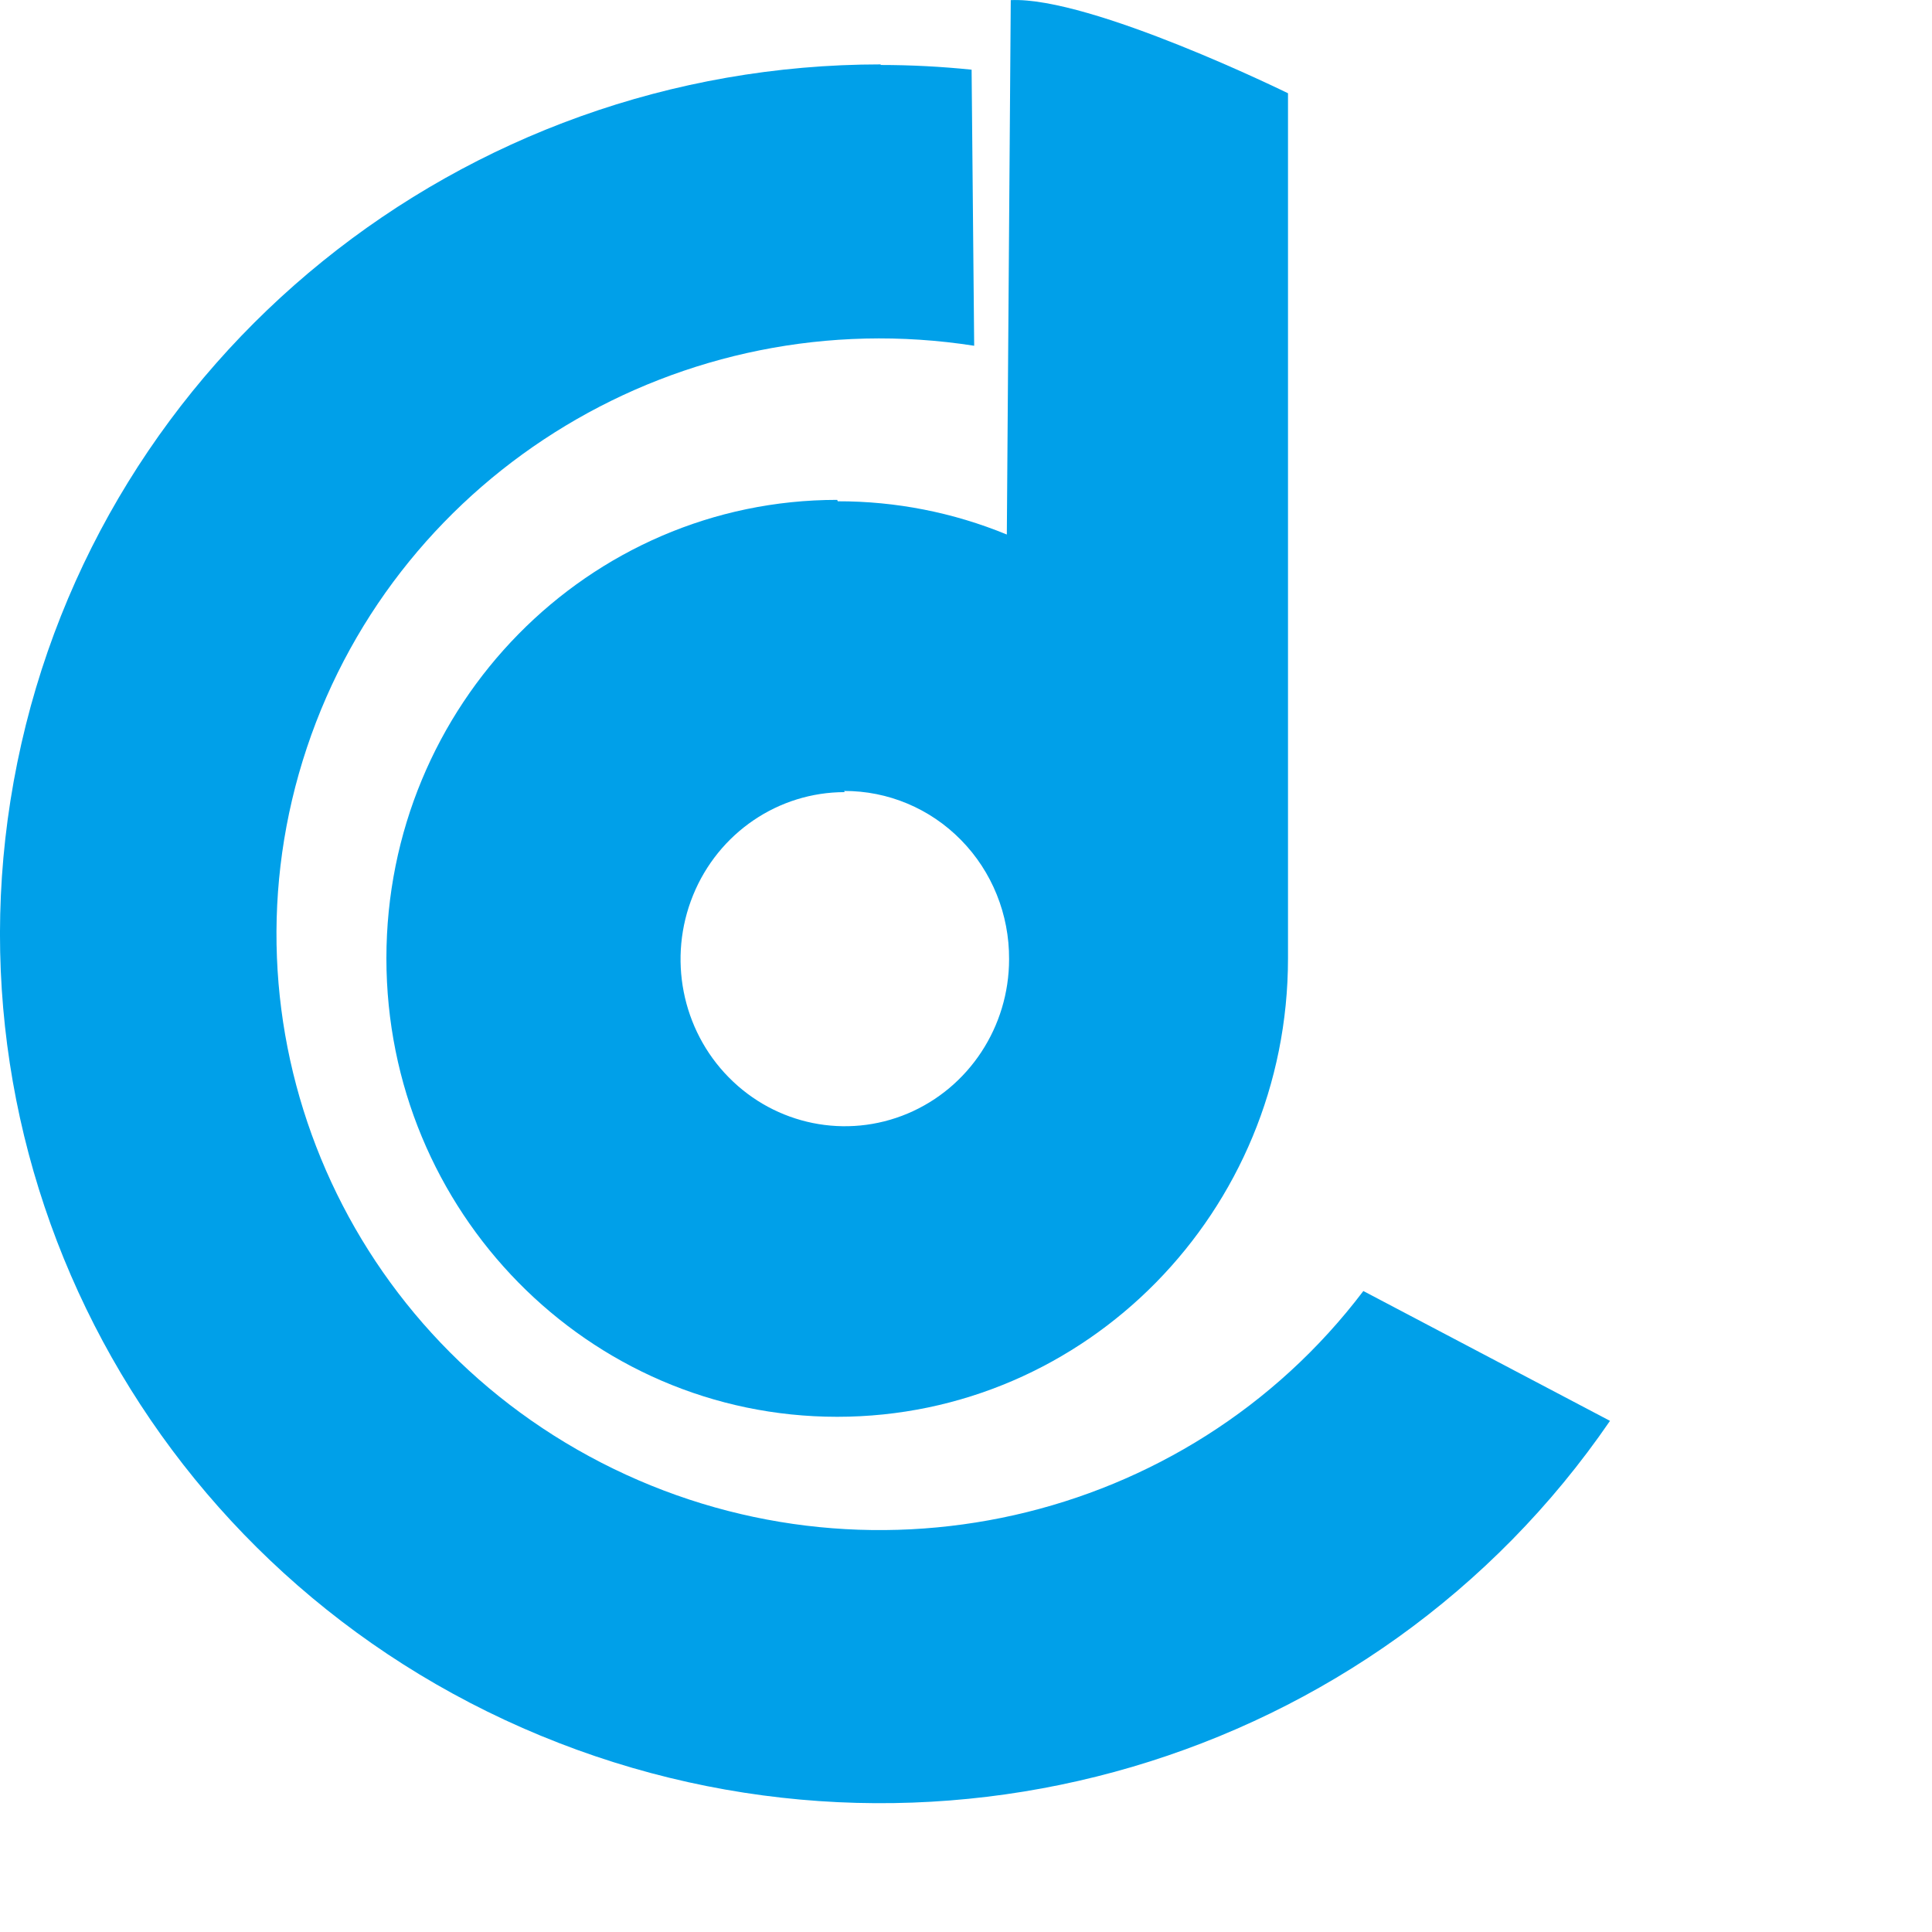 <?xml version="1.0" encoding="UTF-8"?>
<svg width="35px" height="35px" viewBox="0 0 30 30" version="1.1" xmlns="http://www.w3.org/2000/svg" xmlns:xlink="http://www.w3.org/1999/xlink">
    <!-- Generator: Sketch 52.2 (67145) - http://www.bohemiancoding.com/sketch -->
    <title>chaindigg、logo横版</title>
    <desc>Created with Sketch.</desc>
    <g id="Page-1" stroke="none" stroke-width="1" fill="none" fill-rule="evenodd">
        <g id="搜索为空" transform="translate(-40, -18)">
            <g id="Group-3" transform="translate(0, 16)">
                <g id="chaindigg、logo横版" transform="translate(40, 2)">
                    <path d="M13.675,1.009 C14.147,1.009 14.618,1.034 15.087,1.082 L15.127,5.369 C10.59,4.661 6.203,7.304 4.765,11.611 C3.328,15.917 5.263,20.617 9.336,22.712 C13.409,24.807 18.42,23.678 21.17,20.047 L25,22.063 C21.351,27.389 14.402,29.435 8.394,26.951 C2.386,24.468 -1.014,18.145 0.269,11.84 C1.552,5.536 7.162,1 13.675,1 L13.675,1.009 Z" id="Shape" fill="#00A0E9"></path>
                    <path d="M13.009,7.784 C13.908,7.782 14.8,7.957 15.634,8.3 L15.695,0.002 C16.938,-0.056 20,1.448 20,1.448 L20,14.881 C20,18.813 16.866,22 13,22 C9.134,22 6,18.813 6,14.881 C6,10.949 9.134,7.762 13,7.762 L13.009,7.784 Z M13.118,12.3 C12.086,12.3 11.156,12.932 10.762,13.901 C10.367,14.871 10.585,15.987 11.315,16.728 C12.044,17.47 13.141,17.692 14.094,17.291 C15.047,16.889 15.669,15.943 15.669,14.894 C15.673,14.201 15.405,13.534 14.923,13.044 C14.442,12.553 13.787,12.279 13.105,12.282 L13.118,12.3 Z" id="Shape" fill="#00A0E9"></path>
<!--                    <path d="M22,4 L22.0338983,9 L25,7.23633157 C24.1943328,5.97930692 23.178193,4.88311852 22,4 Z" id="Shape" fill="#00A0E9"></path>-->
<!--                    <path d="M43.5466014,16.15625 L48,16.15625 L48,17.6160714 C48,19.1696429 47.5691211,20.2886905 46.7073634,20.9732143 C45.8456057,21.6577381 44.4555787,22 42.5372824,22 L35.3038298,22 C33.0992646,22 31.4967494,21.6026786 30.4962841,20.8080357 C29.4958188,20.0133929 28.9970618,18.6607143 29.000013,16.75 L29.000013,12.3883929 C29.000013,10.3794643 29.4869652,8.98065476 30.4608694,8.19196429 C31.4347737,7.40327381 33.0579475,7.00595238 35.3303908,7 L40.6868643,7 C43.4344548,7 45.311434,7.31845238 46.3178017,7.95535714 C47.3241695,8.5922619 47.8258777,9.87202381 47.8229265,11.7946429 L47.8229265,12.5267857 L43.3916621,12.5267857 L43.3916621,12.0803571 C43.4143359,11.6761719 43.2199195,11.2908693 42.8825757,11.0714286 C42.3784764,10.8073044 41.8109435,10.6912907 41.2446458,10.7366071 L36.4592344,10.7366071 C35.3997446,10.7366071 34.6619383,10.9494048 34.2458156,11.375 C33.8296928,11.8005952 33.6186802,12.5848214 33.6127778,13.7276786 L33.6127778,15.1473214 C33.6127778,16.3973214 33.7957538,17.2232143 34.1617057,17.625 C34.5276576,18.0267857 35.2492321,18.2247024 36.3264292,18.21875 L41.0852797,18.21875 C42.1211597,18.21875 42.7896121,18.0892857 43.0817834,17.8348214 C43.3739547,17.5803571 43.5244672,17.0044643 43.5731624,16.1383929 L43.5466014,16.15625 Z" id="Shape" fill="#000000" fill-rule="nonzero"></path>-->
<!--                    <polygon id="Shape" fill="#000000" fill-rule="nonzero" points="53 7 57.3962127 7 57.3962127 11.9787234 66.6037873 11.9787234 66.6037873 7 71 7 71 21 66.6037873 21 66.6037873 15.6723404 57.3962127 15.6723404 57.3962127 21 53 21"></polygon>-->
<!--                    <path d="M74,21 L81.7142857,7 L87.2857143,7 L95,21 L90.2814286,21 L88.91,18.5191489 L80.1328571,18.5191489 L78.7785714,21 L74,21 Z M81.7785714,15.4978723 L87.2771429,15.4978723 L84.5128571,10.3446809 L81.7785714,15.4978723 Z" id="Shape" fill="#000000" fill-rule="nonzero"></path>-->
<!--                    <polygon id="Shape" fill="#000000" fill-rule="nonzero" points="98 7 102 7 102 21 98 21"></polygon>-->
<!--                    <polygon id="Shape" fill="#000000" fill-rule="nonzero" points="108 7 114.60076 7 122.716935 17.212766 122.716935 17.212766 122.716935 7 127 7 127 21 120.386506 21 112.270331 10.787234 112.270331 10.787234 112.270331 21 108 21"></polygon>-->
<!--                    <path d="M132,20.9997603 L132,7 L145.138573,7 C147.38013,7 148.916705,7.385809 149.748296,8.15742699 C150.579888,8.92904498 150.997123,10.1772506 151,11.9020437 L151,16.0806956 C151,17.7827941 150.579888,19.0309997 149.739664,19.8253123 C148.89944,20.6196249 147.41466,21.0111076 145.285325,20.9997603 L132,20.9997603 Z M136.342117,17.4168429 L144.042254,17.4168429 C145.043617,17.4168429 145.727018,17.2310305 146.092458,16.8594056 C146.457898,16.4877808 146.646373,15.8452386 146.657883,14.9317791 L146.657883,13.0211735 C146.657883,12.022609 146.456459,11.3488617 146.053612,10.9999315 C145.652204,10.6510013 144.931395,10.472281 143.895502,10.472281 L136.342117,10.472281 L136.342117,17.4168429 Z" id="Shape" fill="#000000" fill-rule="nonzero"></path>-->
<!--                    <polygon id="Shape" fill="#000000" fill-rule="nonzero" points="156 7 160 7 160 21 156 21"></polygon>-->
<!--                    <path d="M183.845025,12.2172001 L179.461434,12.2172001 C179.520852,11.7345779 179.357699,11.2511084 179.018647,10.905094 C178.723456,10.655169 178.162592,10.5302065 177.336057,10.5302065 L172.465401,10.5302065 C171.243309,10.5302065 170.464004,10.7533538 170.123058,11.1996484 C169.782112,11.645943 169.613853,12.4537363 169.613853,13.6498058 L169.613853,15.1895222 C169.613853,16.5849367 169.799823,17.4775259 170.171764,17.8672898 C170.548133,18.264492 171.309727,18.4653246 172.452117,18.4787135 L177.198793,18.4787135 C177.837546,18.5333671 178.478717,18.4065908 179.049642,18.1127519 C179.406673,17.8377789 179.601589,17.399523 179.567703,16.947923 L179.567703,16.532869 L173.975304,16.532869 L173.975304,13.4802139 L184,13.4802139 L184,17.6843091 C184,19.3683274 183.574925,20.5093539 182.724774,21.1073887 C181.874623,21.7054235 180.147754,22.0029532 177.544167,21.9999779 L171.305299,21.9999779 C169.10022,21.9999779 167.497331,21.6027757 166.496633,20.8083713 C165.495934,20.0139669 164.997061,18.6616942 165.000013,16.7515533 L165.000013,12.391255 C165.000013,10.430534 165.484127,9.04107017 166.452354,8.22286339 C167.420582,7.40465661 169.044134,6.99704087 171.32301,7.00001617 L178.03566,7.00001617 C180.137422,7.00001617 181.632566,7.33176183 182.521092,7.99525314 C183.409617,8.65874446 183.852404,9.86225225 183.849452,11.6057765 L183.849452,12.2082742 L183.845025,12.2172001 Z" id="Shape" fill="#000000" fill-rule="nonzero"></path>-->
<!--                    <path d="M205.858209,12.2172001 L201.471552,12.2172001 C201.531011,11.7345779 201.367744,11.2511084 201.028455,10.905094 C200.733057,10.655169 200.171801,10.5302065 199.344687,10.5302065 L194.470624,10.5302065 C193.247677,10.5302065 192.467826,10.7533538 192.126642,11.1996484 C191.785458,11.645943 191.617081,12.4537363 191.617081,13.6498058 L191.617081,15.1895222 C191.617081,16.5849367 191.803181,17.4775259 192.175383,17.8672898 C192.552015,18.264492 193.314141,18.4653246 194.457331,18.4787135 L199.207327,18.4787135 C199.846527,18.5333671 200.488147,18.4065908 201.059472,18.1127519 C201.416753,17.8377789 201.611805,17.399523 201.577895,16.947923 L201.577895,16.532869 L195.986014,16.532869 L195.986014,13.4802139 L206,13.4802139 L206,17.6843091 C206,19.3683274 205.574627,20.5093539 204.723881,21.1073887 C203.873136,21.7054235 202.145059,22.0029532 199.53965,21.9999779 L193.30971,21.9999779 C191.103089,21.9999779 189.499078,21.6027757 188.49768,20.8083713 C187.496281,20.0139669 186.997059,18.6616942 187.000013,16.7515533 L187.000013,12.391255 C187.000013,10.430534 187.484465,9.04107017 188.45337,8.22286339 C189.422275,7.40465661 191.046963,6.99704087 193.327434,7.00001617 L200.058073,7.00001617 C202.161305,7.00001617 203.657495,7.33176183 204.546643,7.99525314 C205.43579,8.65874446 205.878887,9.86225225 205.875933,11.6057765 L205.875933,12.2082742 L205.858209,12.2172001 Z" id="Shape" fill="#000000" fill-rule="nonzero"></path>-->
                </g>
            </g>
        </g>
    </g>
</svg>

